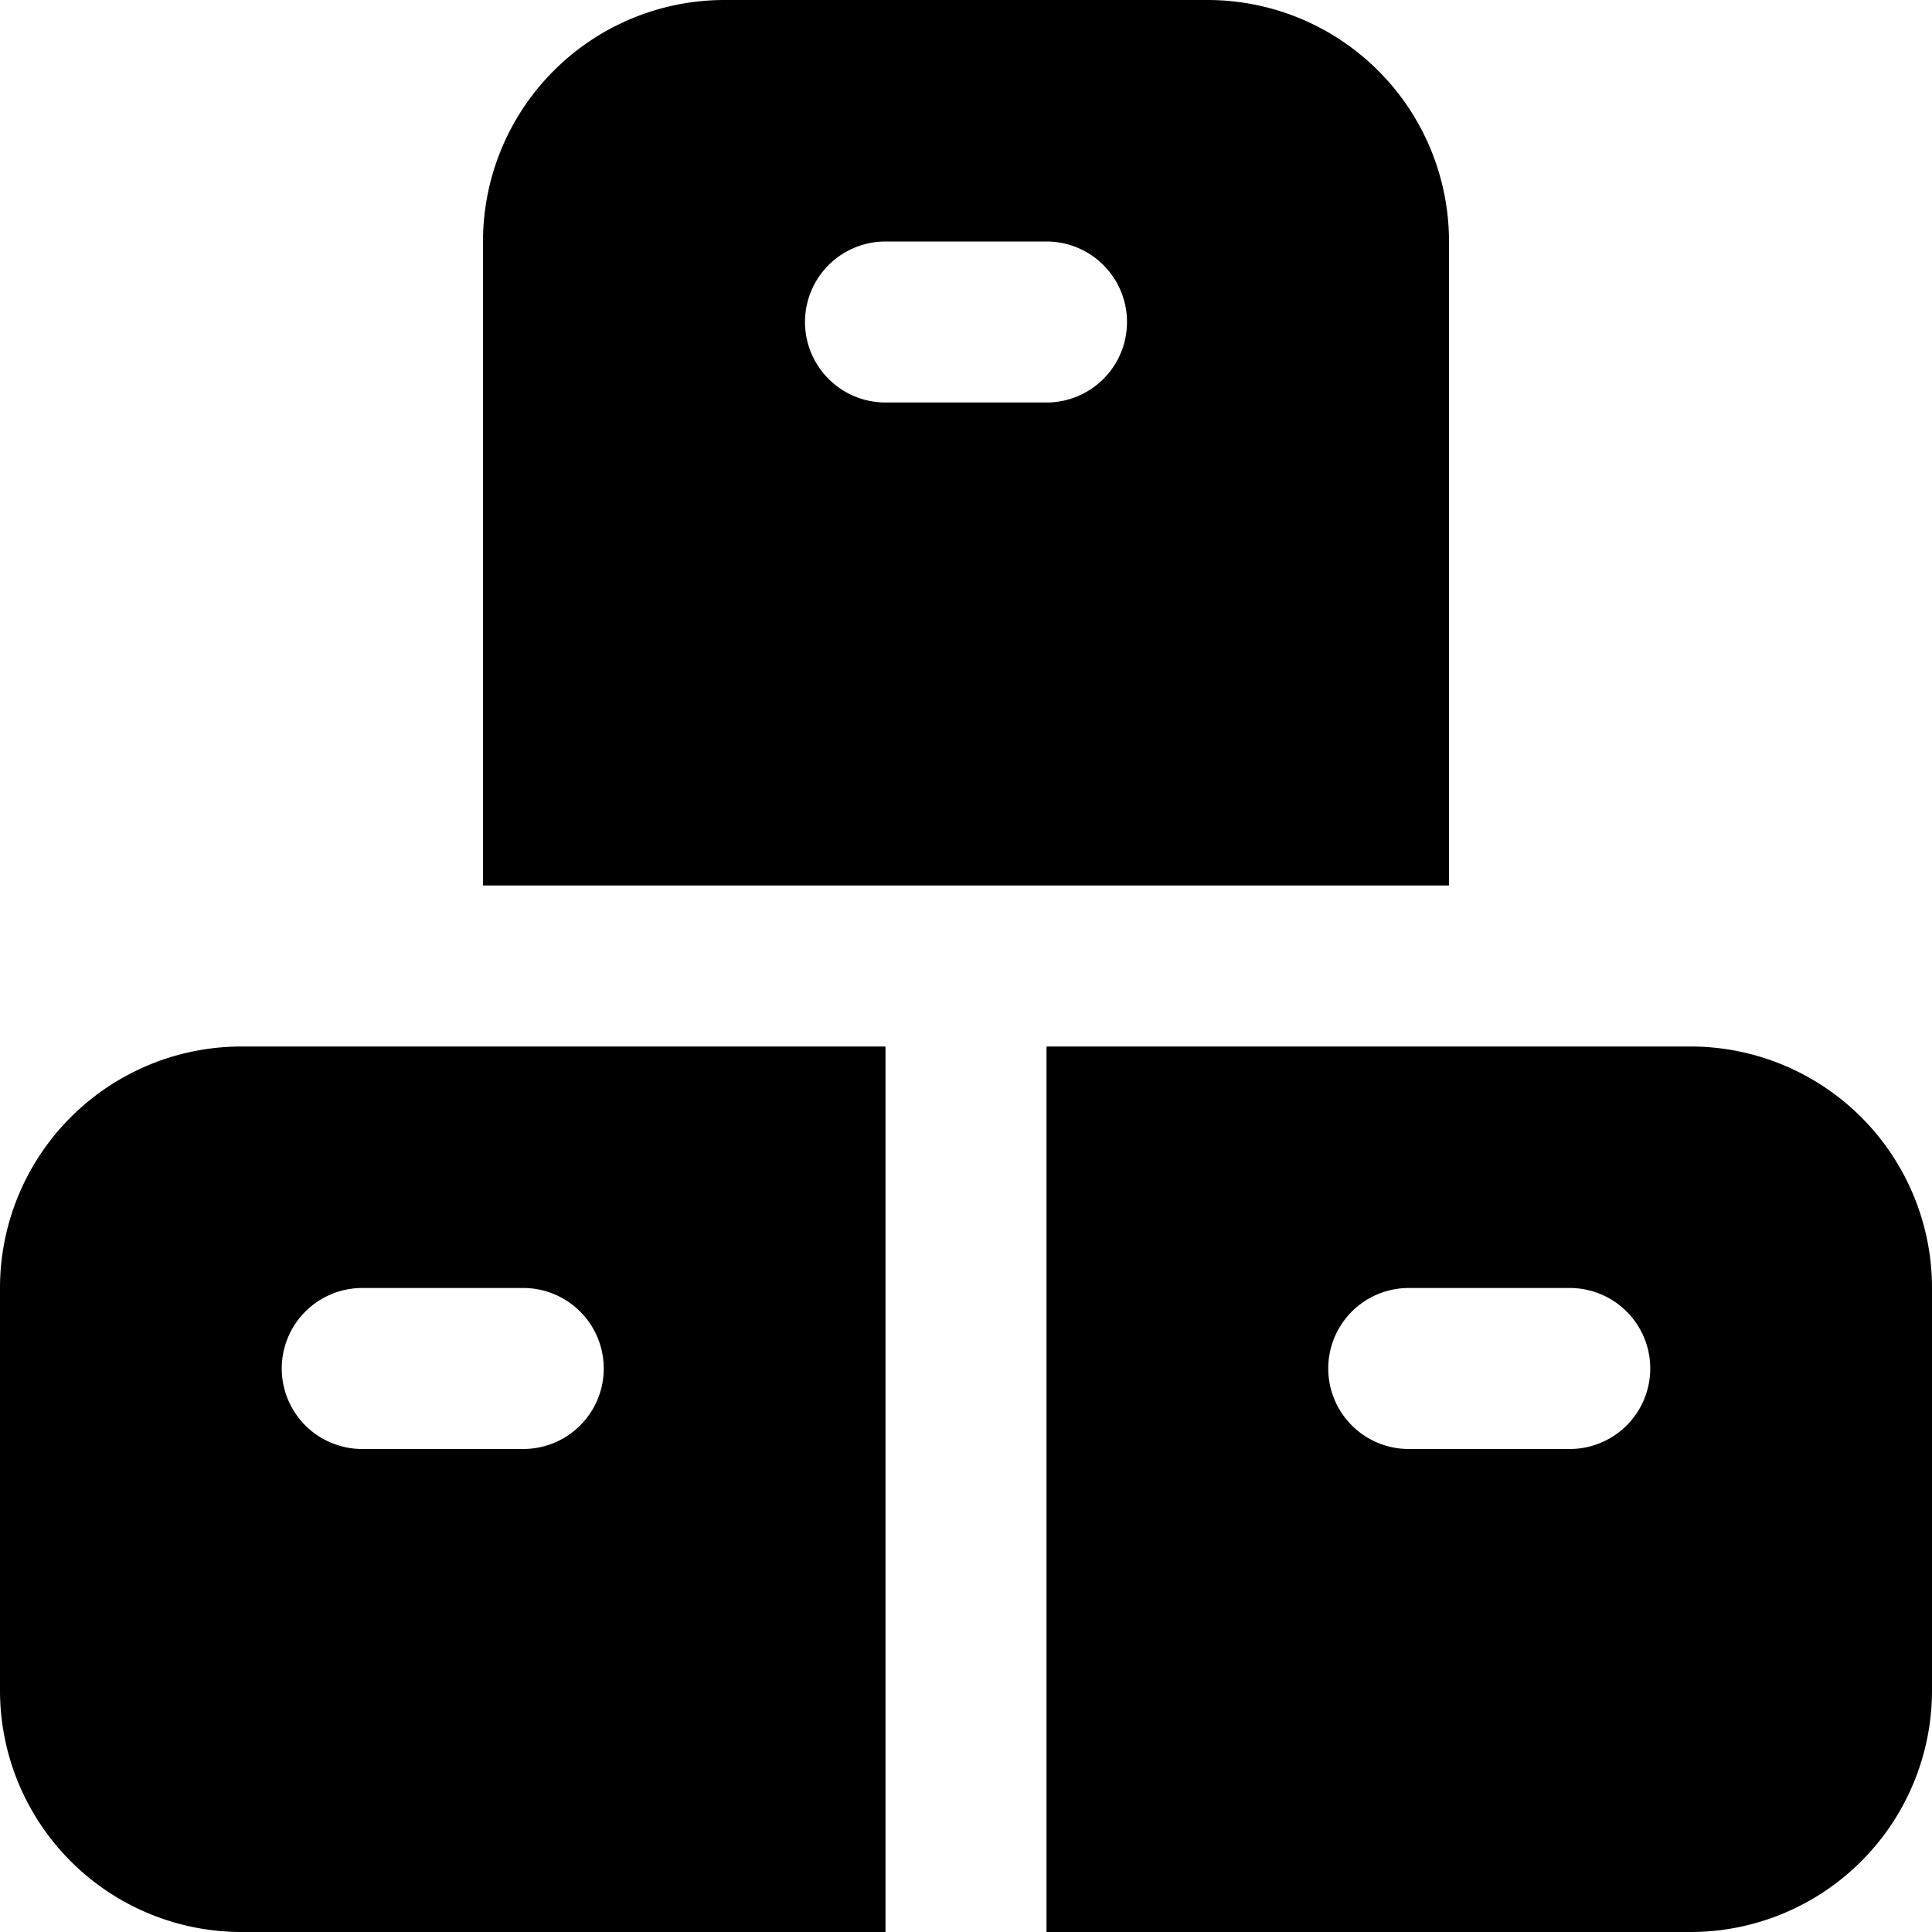 <svg xmlns="http://www.w3.org/2000/svg" width="512" height="512" viewBox="0 0 24 24"><path d="M11 13H3a3 3 0 0 0-3 3v5a3 3 0 0 0 3 3h8V13zm-7.5 4a1 1 0 0 1 1-1h2a1 1 0 0 1 0 2h-2a1 1 0 0 1-1-1zM21 13h-8v11h8a3 3 0 0 0 3-3v-5a3 3 0 0 0-3-3zm-1.5 5h-2a1 1 0 0 1 0-2h2a1 1 0 0 1 0 2zM15 0H9a3 3 0 0 0-3 3v8h12V3a3 3 0 0 0-3-3zm-2 5h-2a1 1 0 0 1 0-2h2a1 1 0 0 1 0 2z"/></svg>